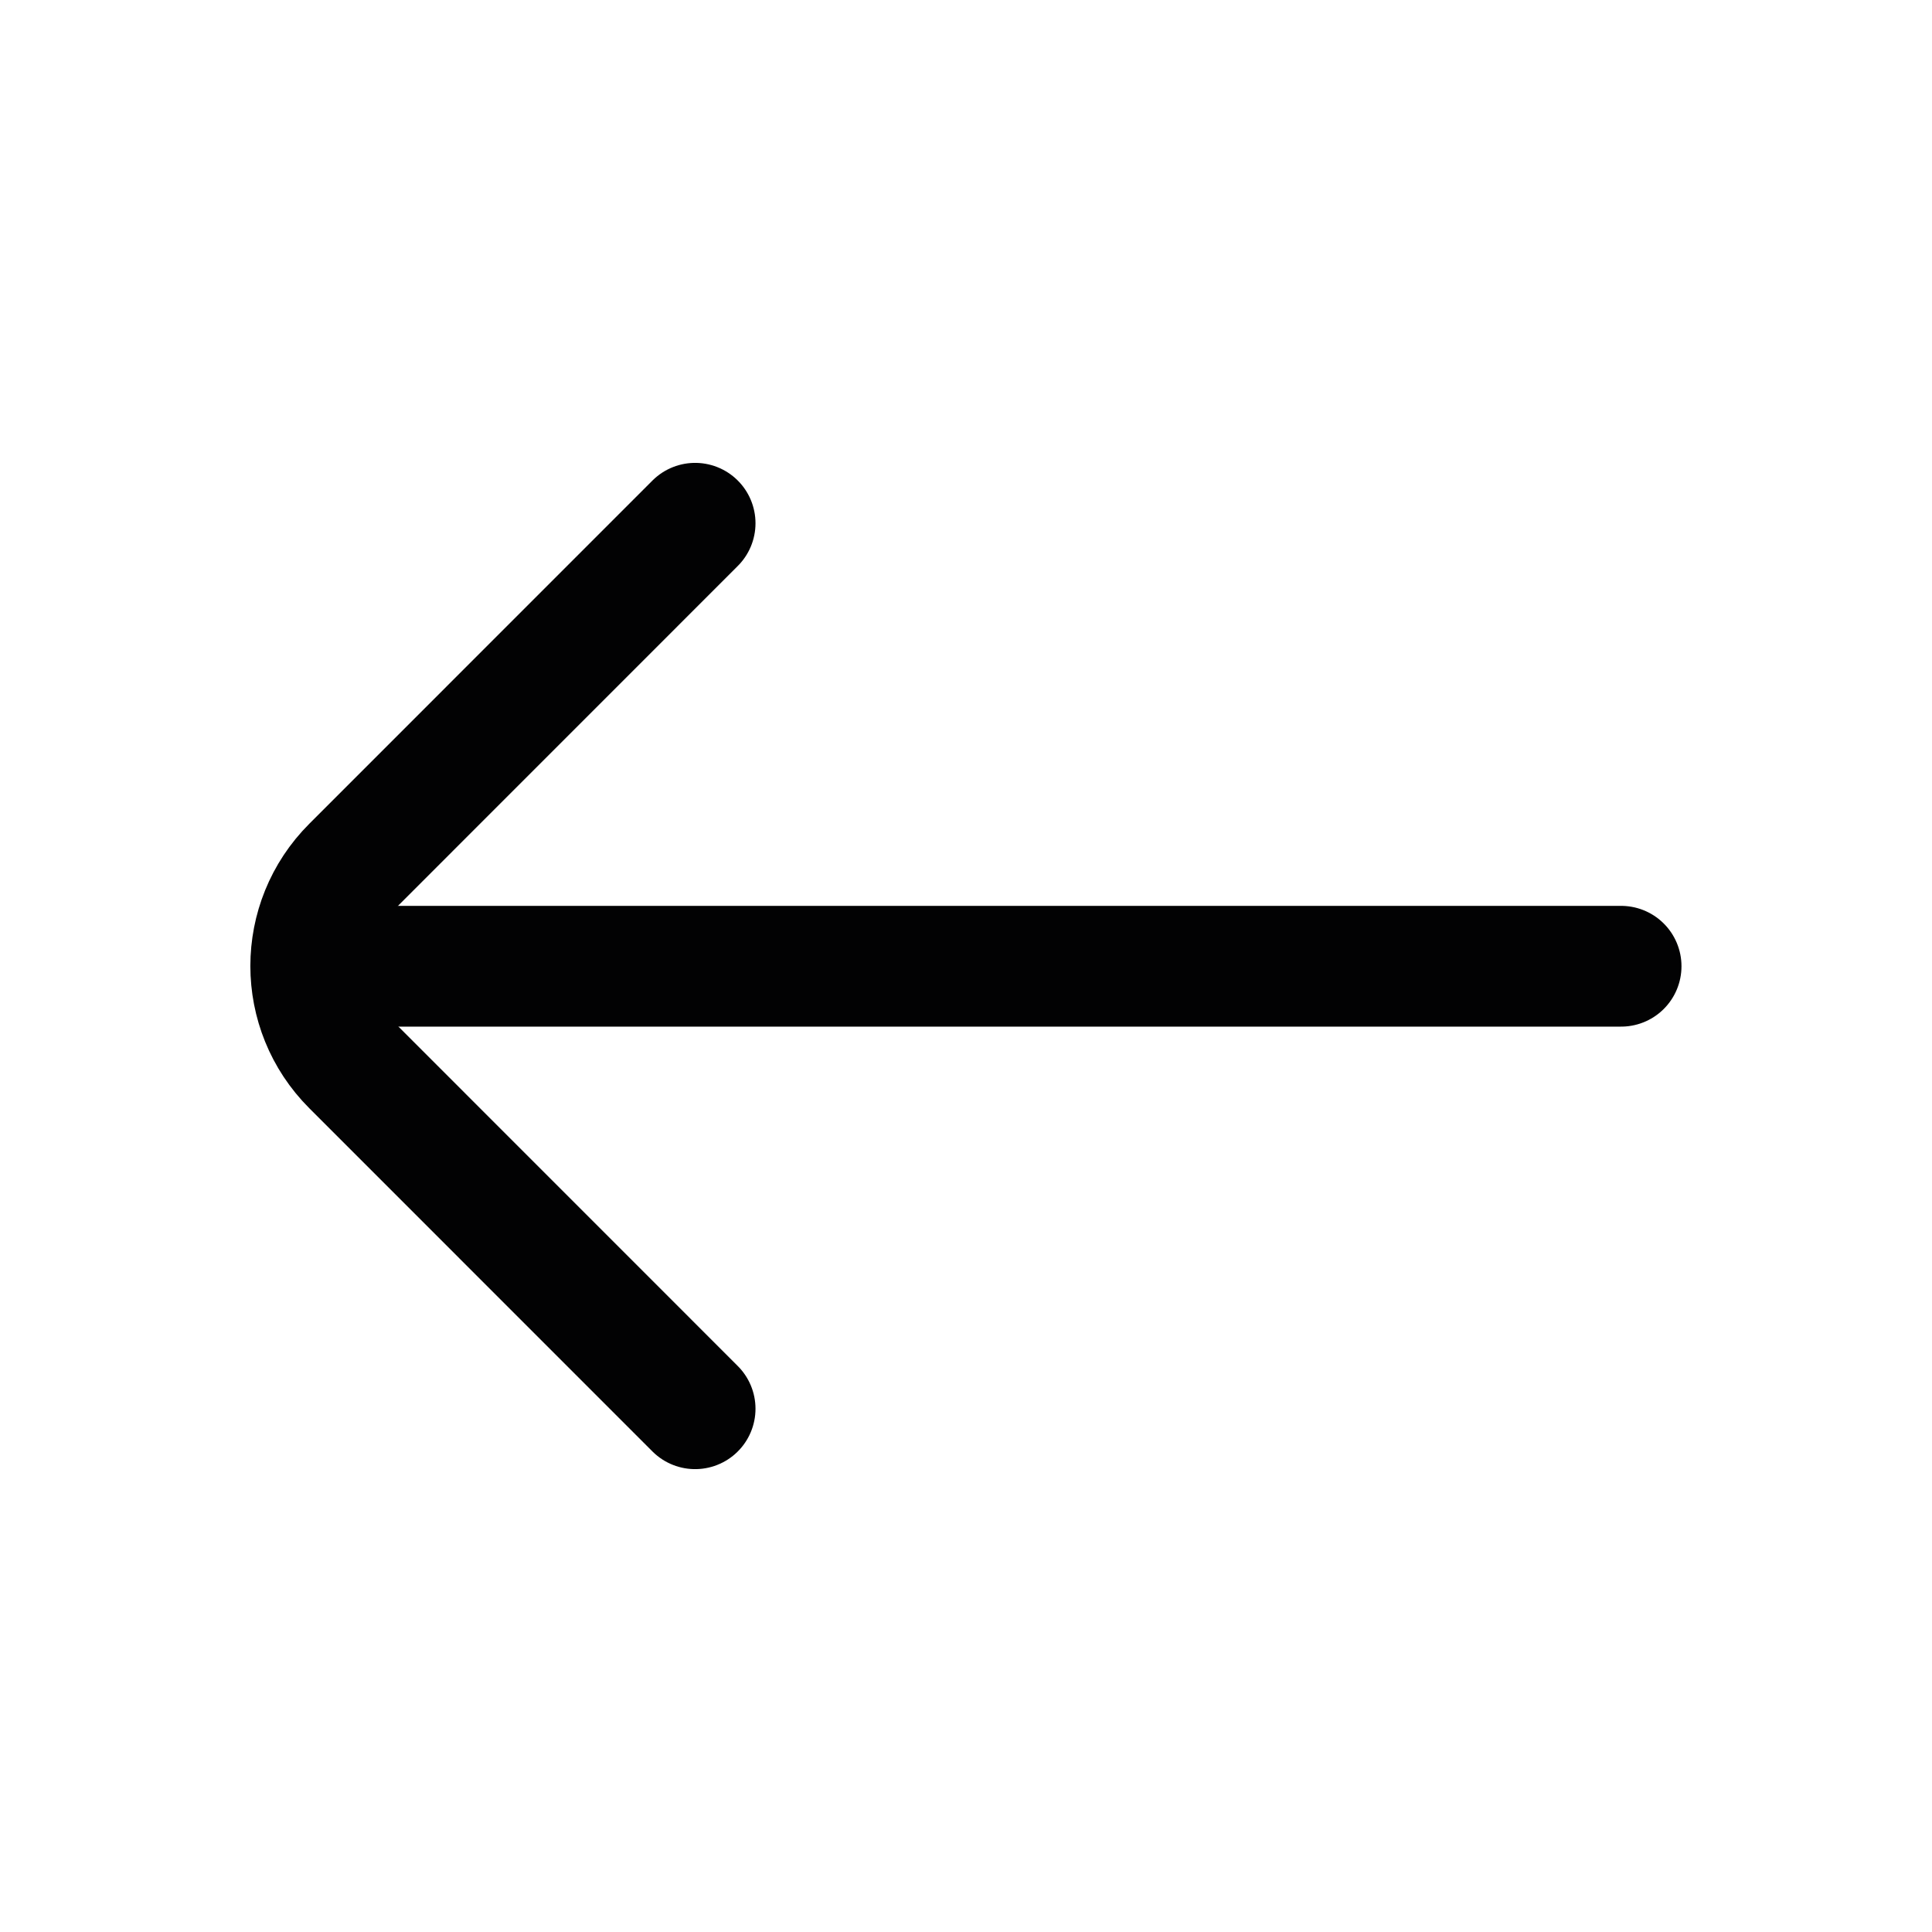 <svg width="24" height="24" viewBox="0 0 24 24" fill="none" xmlns="http://www.w3.org/2000/svg">
<path d="M20.138 12.003L4.138 12.003" stroke="#020203" stroke-width="1.5" stroke-linecap="round"/>
<path d="M8.635 6.5L4.373 10.763C3.689 11.446 3.689 12.554 4.373 13.237L8.635 17.5" stroke="#020203" stroke-width="1.5" stroke-linecap="round"/>
</svg>
